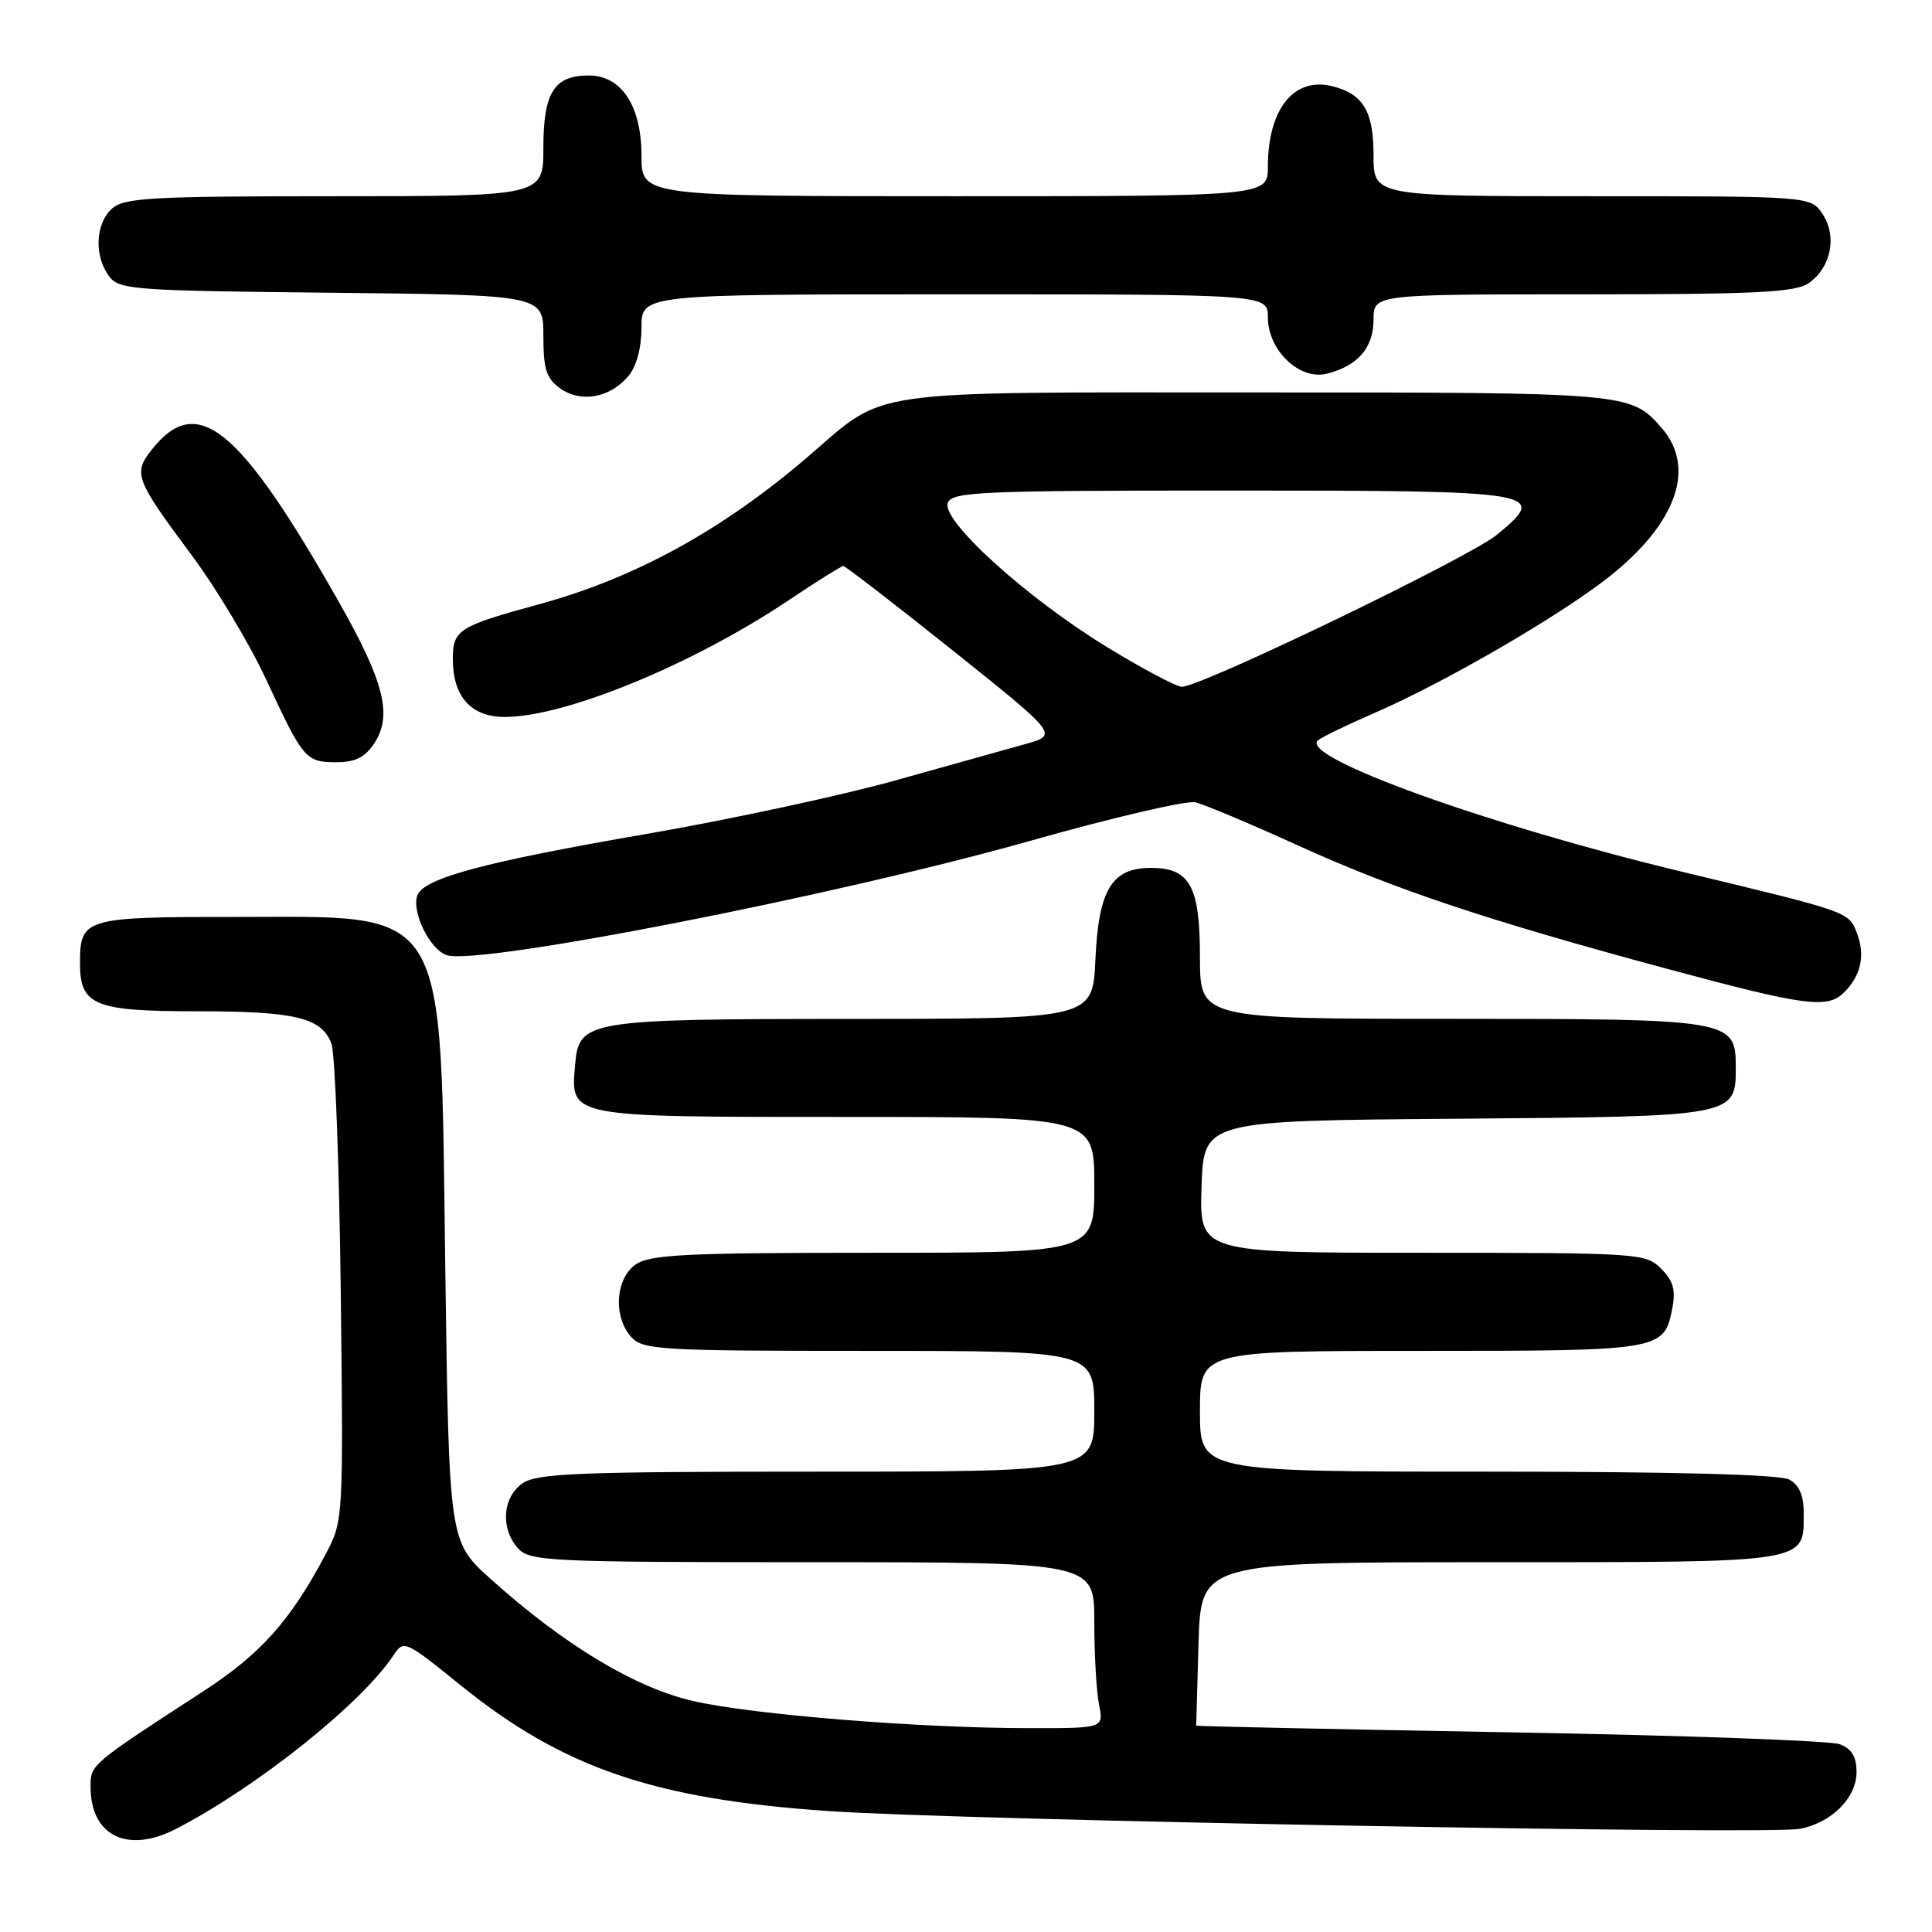 <?xml version="1.0" encoding="UTF-8" standalone="no"?>
<!DOCTYPE svg PUBLIC "-//W3C//DTD SVG 1.1//EN" "http://www.w3.org/Graphics/SVG/1.1/DTD/svg11.dtd" >
<svg xmlns="http://www.w3.org/2000/svg" xmlns:xlink="http://www.w3.org/1999/xlink" version="1.1" viewBox="0 0 256 256">
 <g >
 <path fill="currentColor"
d=" M 23.30 242.35 C 33.97 236.85 47.89 225.75 52.11 219.37 C 53.50 217.27 53.64 217.33 61.01 223.29 C 74.62 234.29 86.74 238.43 110.00 239.99 C 127.92 241.20 234.38 243.14 238.50 242.33 C 242.72 241.51 246.00 238.22 246.00 234.80 C 246.00 232.76 245.36 231.71 243.75 231.11 C 242.51 230.65 222.82 229.94 200.00 229.54 C 177.18 229.14 158.50 228.74 158.50 228.66 C 158.50 228.57 158.64 223.66 158.81 217.75 C 159.13 207.00 159.13 207.00 197.49 207.00 C 240.06 207.00 239.00 207.17 239.00 200.46 C 239.00 198.13 238.39 196.75 237.07 196.04 C 235.83 195.37 221.39 195.00 197.07 195.00 C 159.00 195.00 159.00 195.00 159.00 187.00 C 159.00 179.00 159.00 179.00 188.31 179.00 C 220.23 179.00 220.49 178.95 221.59 173.35 C 222.06 170.94 221.72 169.72 220.10 168.10 C 218.06 166.06 217.15 166.00 188.46 166.00 C 158.92 166.00 158.92 166.00 159.21 157.25 C 159.50 148.50 159.50 148.50 192.94 148.24 C 230.09 147.94 230.00 147.96 230.00 141.40 C 230.00 135.09 229.49 135.00 192.28 135.00 C 159.00 135.00 159.00 135.00 159.00 126.83 C 159.00 117.41 157.67 115.00 152.50 115.00 C 147.32 115.00 145.57 117.88 145.15 127.10 C 144.79 135.00 144.79 135.00 113.14 135.01 C 77.55 135.03 76.70 135.17 76.20 141.15 C 75.61 148.09 75.14 148.00 112.07 148.00 C 145.00 148.00 145.00 148.00 145.00 157.00 C 145.00 166.00 145.00 166.00 115.72 166.00 C 90.84 166.00 86.11 166.23 84.22 167.56 C 81.53 169.45 81.23 174.49 83.65 177.17 C 85.19 178.87 87.51 179.00 115.15 179.00 C 145.00 179.00 145.00 179.00 145.00 187.00 C 145.00 195.00 145.00 195.00 108.22 195.00 C 76.55 195.00 71.14 195.22 69.22 196.56 C 66.57 198.42 66.29 202.56 68.65 205.17 C 70.20 206.88 72.75 207.00 107.65 207.00 C 145.00 207.00 145.00 207.00 145.00 214.88 C 145.00 219.21 145.28 224.16 145.63 225.88 C 146.25 229.00 146.25 229.00 136.38 228.99 C 121.76 228.98 99.81 227.21 91.87 225.40 C 84.18 223.65 74.73 217.96 65.00 209.21 C 59.50 204.26 59.50 204.26 59.00 167.88 C 58.33 119.10 59.79 121.50 30.80 121.50 C 11.20 121.50 10.60 121.68 10.60 127.62 C 10.60 133.23 12.48 134.00 26.13 134.00 C 39.11 134.00 42.61 134.84 43.91 138.27 C 44.40 139.54 44.95 154.29 45.15 171.04 C 45.50 201.50 45.50 201.50 43.12 206.00 C 38.48 214.75 34.55 219.15 27.02 224.05 C 11.92 233.86 12.00 233.80 12.00 236.77 C 12.00 243.24 16.88 245.66 23.30 242.35 Z  M 244.36 131.49 C 246.59 129.27 247.17 126.59 246.07 123.69 C 244.97 120.80 245.15 120.86 223.00 115.54 C 197.18 109.34 172.07 100.29 174.63 98.10 C 175.11 97.69 178.43 96.08 182.00 94.53 C 191.41 90.46 206.75 81.55 213.24 76.41 C 222.21 69.29 224.78 61.93 220.13 56.65 C 216.07 52.03 215.75 52.00 166.51 52.00 C 113.79 52.00 117.59 51.46 107.12 60.46 C 95.78 70.21 84.13 76.61 71.42 80.07 C 60.75 82.98 60.00 83.46 60.00 87.31 C 60.00 92.30 62.41 95.00 66.88 95.00 C 74.90 95.00 91.80 88.05 104.51 79.53 C 108.22 77.04 111.48 75.00 111.75 75.00 C 112.01 75.00 118.53 80.03 126.23 86.18 C 140.23 97.37 140.23 97.37 135.87 98.59 C 133.46 99.26 125.65 101.45 118.50 103.45 C 111.35 105.44 96.53 108.63 85.56 110.52 C 64.23 114.20 56.18 116.36 55.31 118.62 C 54.48 120.78 56.97 125.86 59.21 126.57 C 63.55 127.94 110.76 118.69 136.39 111.45 C 147.33 108.35 157.23 106.04 158.39 106.31 C 159.55 106.58 165.64 109.14 171.93 112.00 C 184.81 117.86 196.99 121.93 221.00 128.40 C 239.25 133.32 242.16 133.70 244.36 131.49 Z  M 49.60 98.48 C 52.03 94.78 50.91 90.34 44.88 79.72 C 31.67 56.46 26.11 51.95 20.08 59.62 C 17.63 62.74 17.93 63.53 25.35 73.50 C 28.63 77.90 33.08 85.33 35.25 90.00 C 40.18 100.62 40.50 101.00 44.60 101.00 C 47.08 101.00 48.38 100.34 49.60 98.48 Z  M 83.25 49.85 C 84.34 48.56 85.00 46.11 85.00 43.39 C 85.00 39.00 85.00 39.00 126.50 39.00 C 168.00 39.00 168.00 39.00 168.00 42.05 C 168.00 46.40 172.19 50.42 175.80 49.52 C 179.91 48.49 182.00 46.08 182.00 42.35 C 182.00 39.00 182.00 39.00 209.78 39.00 C 232.66 39.00 237.93 38.74 239.66 37.52 C 242.62 35.46 243.45 31.34 241.52 28.39 C 239.95 26.00 239.95 26.00 210.98 26.00 C 182.00 26.00 182.00 26.00 182.00 20.57 C 182.00 14.73 180.63 12.45 176.52 11.42 C 171.46 10.15 168.00 14.47 168.00 22.07 C 168.00 26.00 168.00 26.00 126.50 26.00 C 85.00 26.00 85.00 26.00 85.00 20.63 C 85.00 14.02 82.35 10.00 78.00 10.00 C 73.43 10.00 72.00 12.27 72.00 19.57 C 72.00 26.00 72.00 26.00 44.33 26.00 C 19.98 26.00 16.44 26.20 14.83 27.65 C 12.65 29.63 12.45 33.87 14.42 36.56 C 15.75 38.39 17.46 38.52 43.92 38.79 C 72.00 39.09 72.00 39.09 72.00 44.49 C 72.00 48.95 72.39 50.16 74.25 51.48 C 76.99 53.41 80.82 52.72 83.25 49.85 Z  M 146.70 85.75 C 136.04 79.24 124.69 68.96 125.59 66.63 C 126.15 65.16 129.90 65.00 162.98 65.00 C 204.28 65.00 205.27 65.16 198.36 70.85 C 194.73 73.85 159.18 91.00 156.60 91.00 C 155.88 91.00 151.43 88.64 146.70 85.75 Z "/>
</g>
</svg>